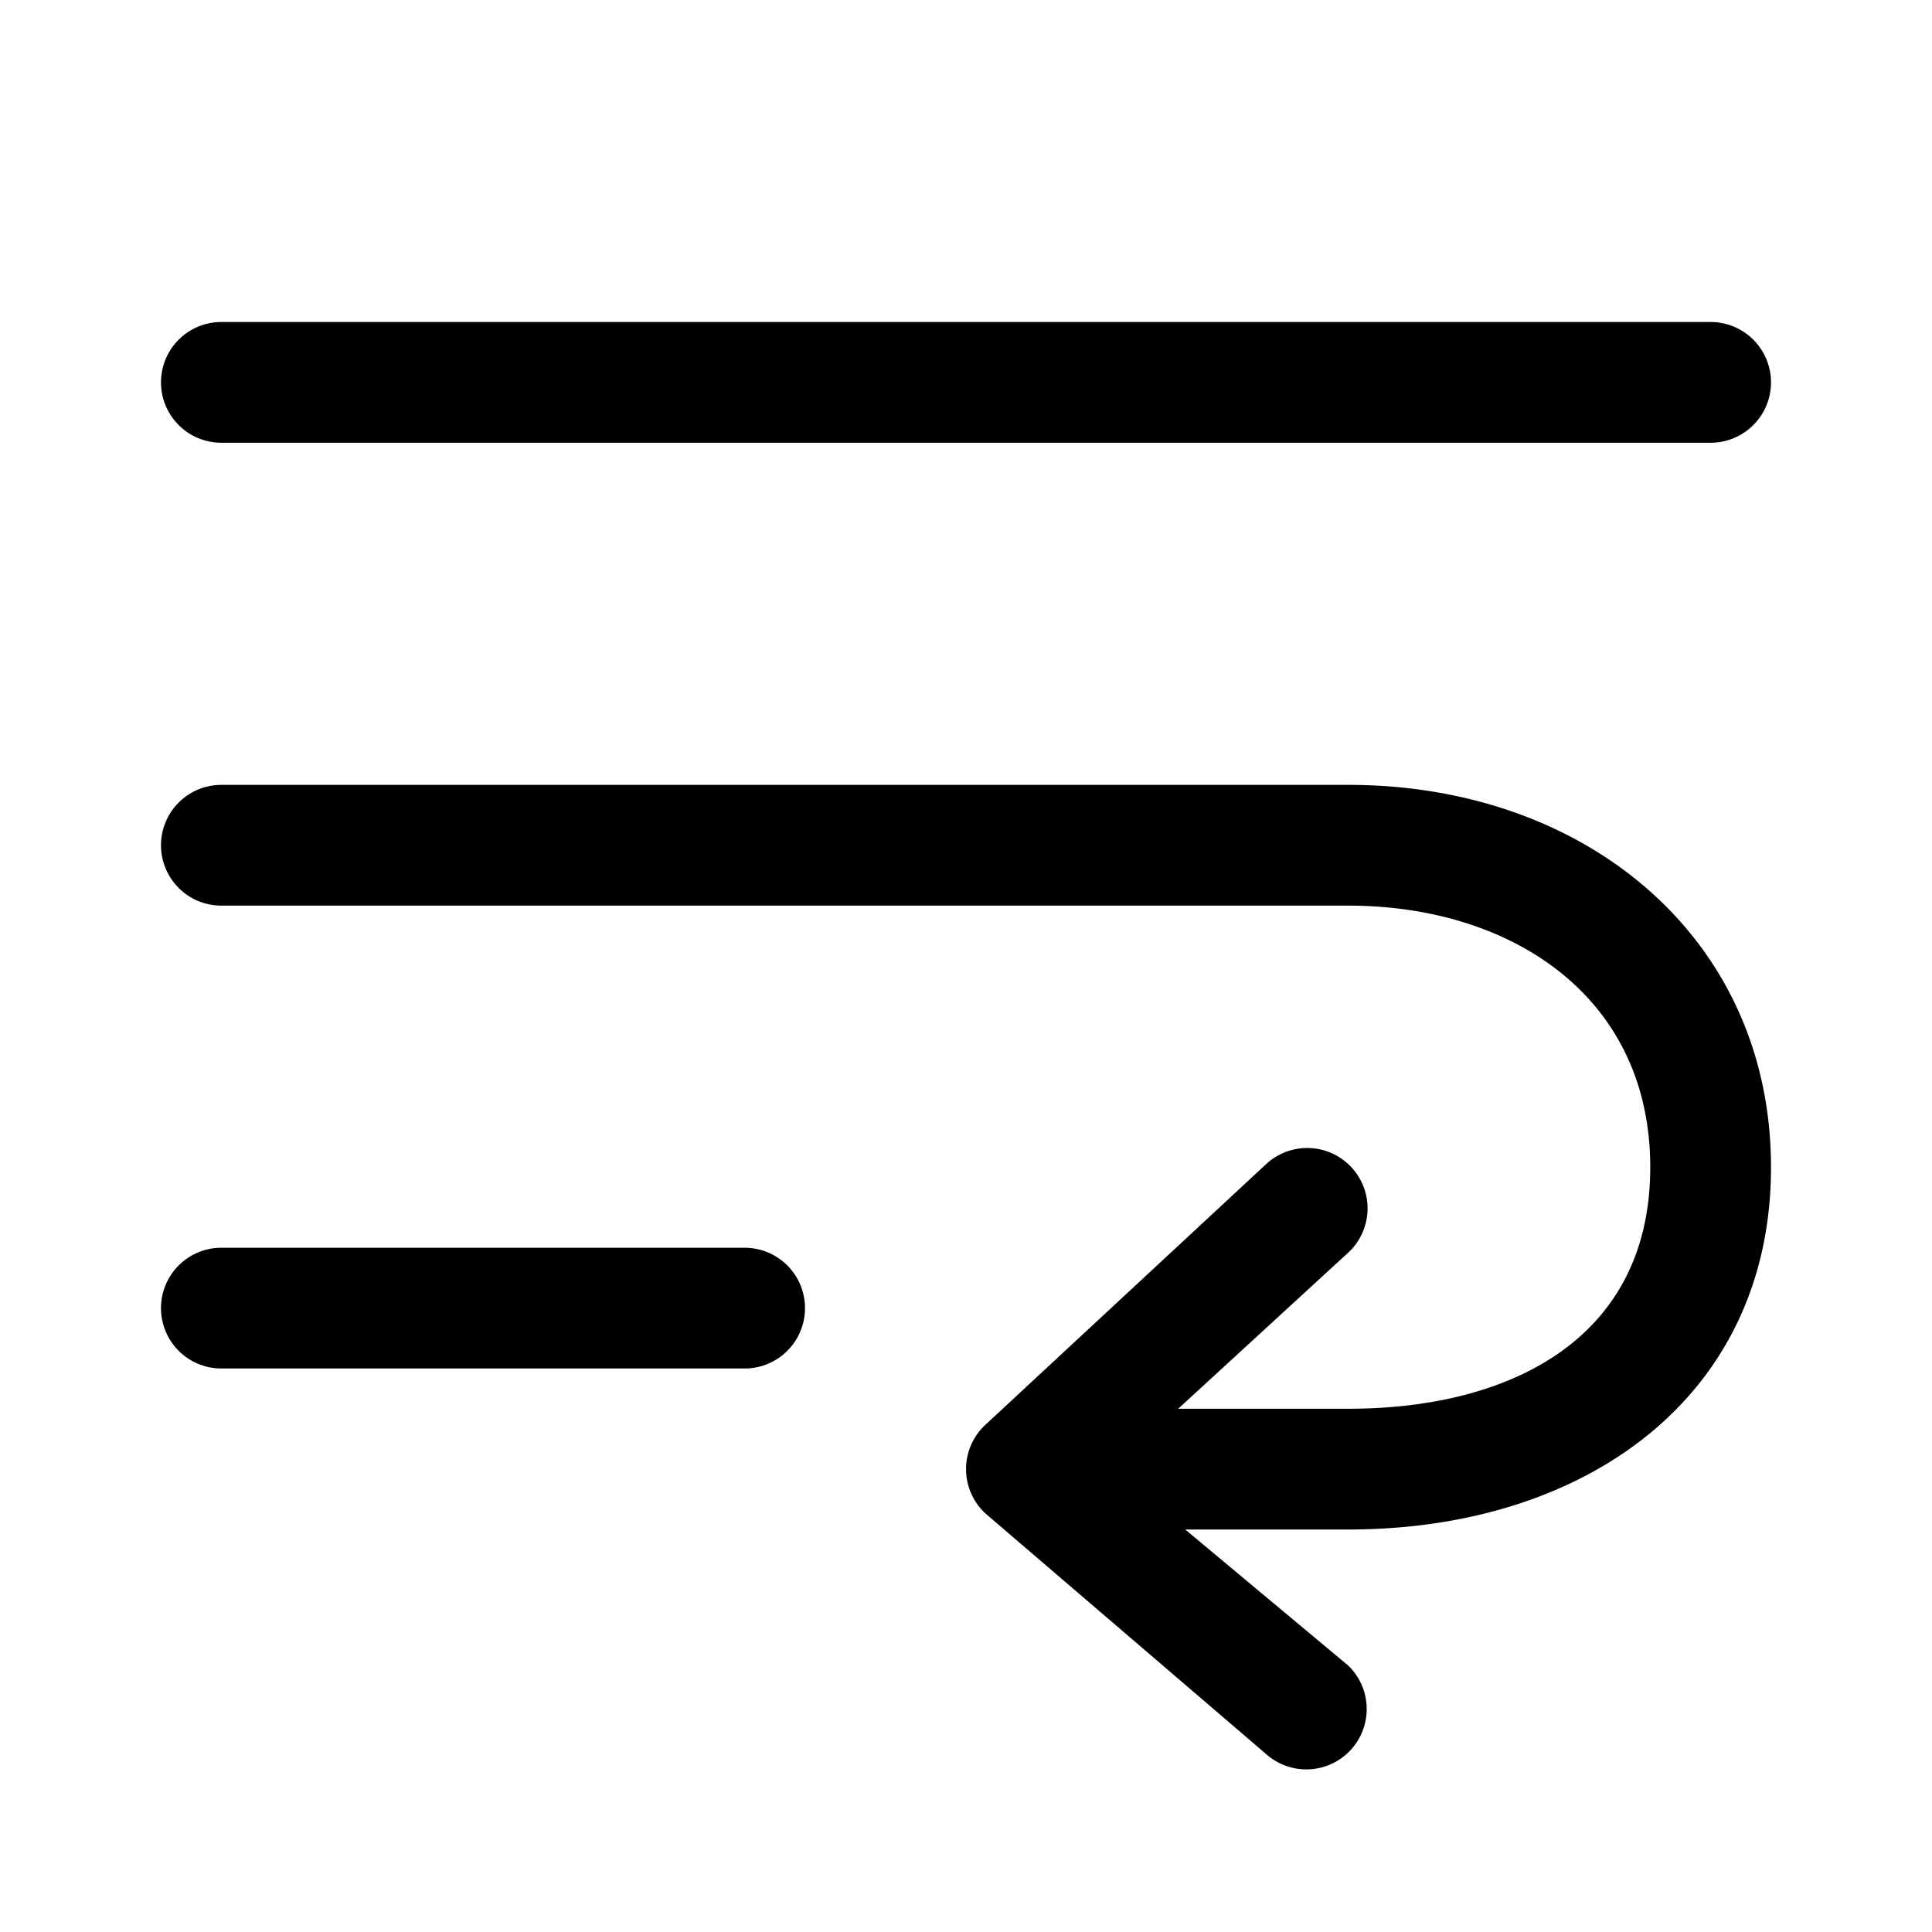 <svg xmlns="http://www.w3.org/2000/svg" width="24" height="24"><path d="M2 4.75A.75.75 0 012.75 4h18.5a.75.75 0 010 1.5H2.75A.75.75 0 012 4.75zm0 5.75a.75.75 0 01.75-.75h14c2.95 0 5.25 1.904 5.25 4.75S19.7 19 16.75 19h-2.027l2.025 1.69a.75.75 0 01-.996 1.12l-3.5-3a.75.75 0 01-.017-1.105l3.5-3.25a.75.75 0 011.03 1.09L14.636 17.5h2.114c2.02 0 3.75-.876 3.75-3s-1.73-3.25-3.75-3.25h-14A.75.75 0 012 10.5z"/><path d="M2 16.25a.75.75 0 01.75-.75h6.5a.75.75 0 010 1.5h-6.5a.75.75 0 01-.75-.75z"/></svg>